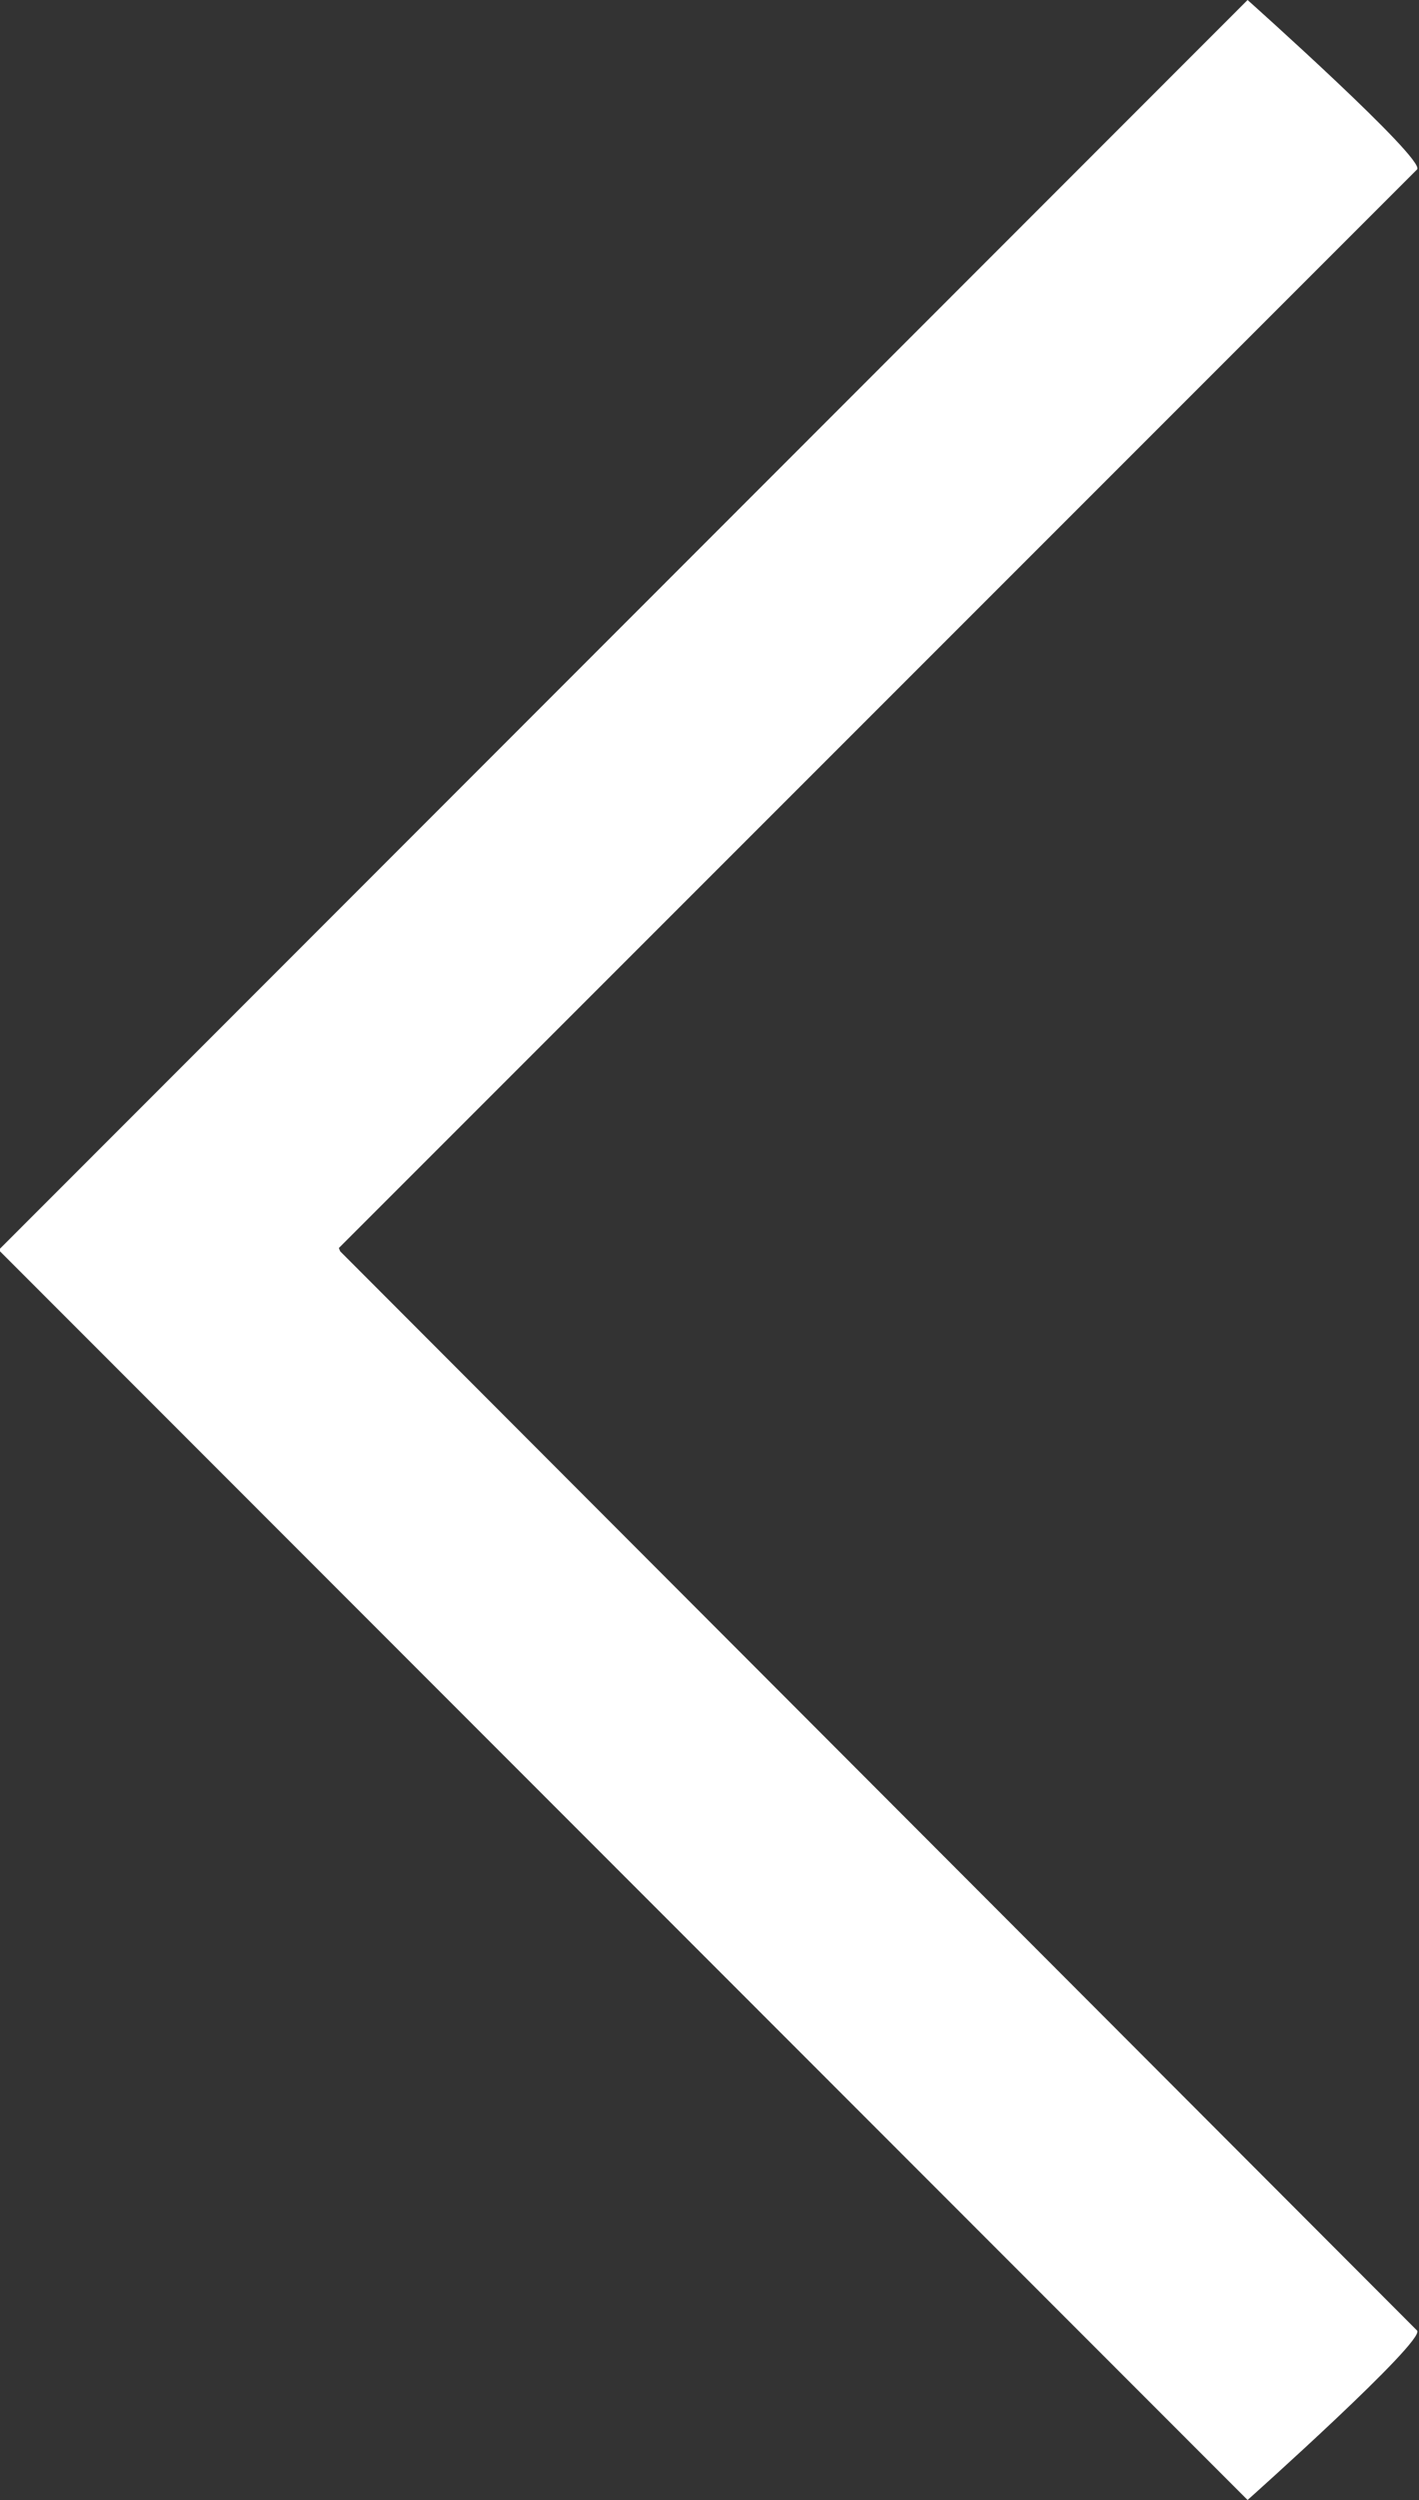 <svg id="Layer_2" data-name="Layer 2" xmlns="http://www.w3.org/2000/svg" viewBox="0 0 21.44 37.76"><rect x="0" y="0" width="21.44" height="37.76" fill="#333333" stroke="none"/><defs><style>.cls-1{fill:#fff;}</style></defs><path class="cls-1" d="M116.73,159.46,133,175.76c.15.14-2.56,2.56-2.56,2.56l-18.87-18.88,18.87-18.88s2.71,2.42,2.56,2.56l-16.29,16.29Z" transform="translate(-111.59 -140.56)"/></svg>